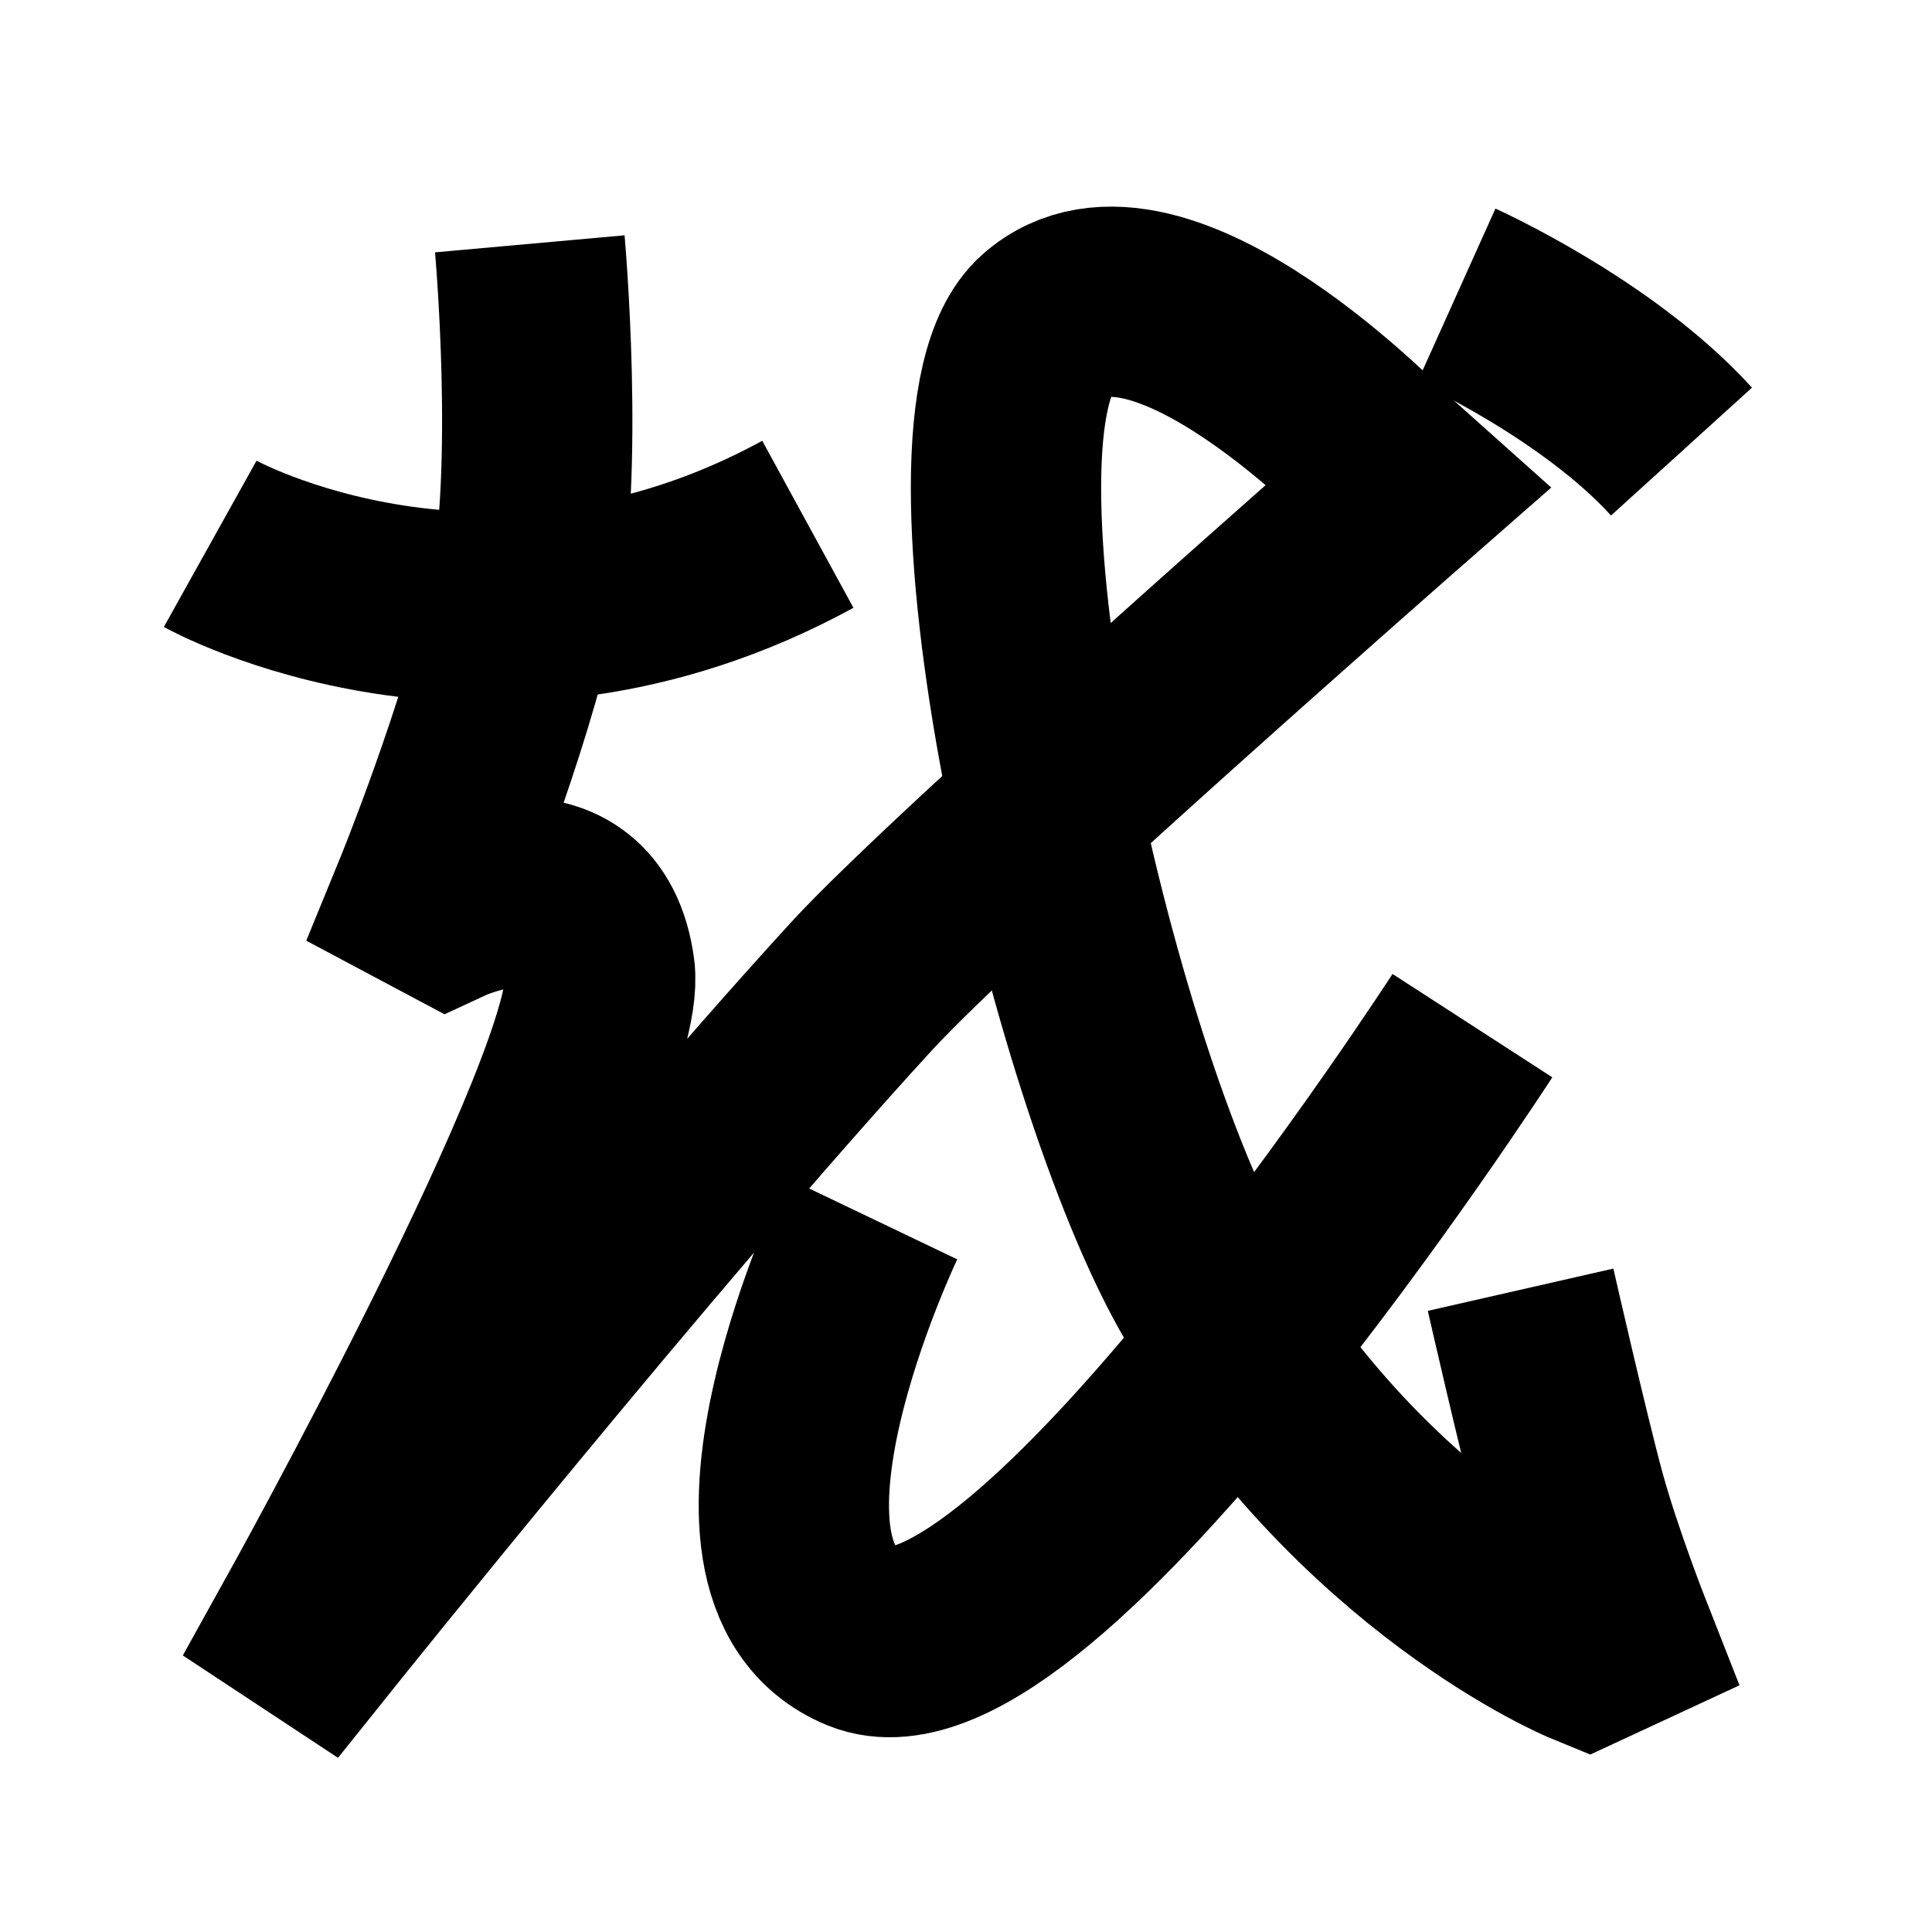 <?xml version="1.0" encoding="UTF-8"?>
<svg xmlns="http://www.w3.org/2000/svg" xmlns:xlink="http://www.w3.org/1999/xlink" width="1000pt" height="1000pt" viewBox="0 0 1000 1000" version="1.1">
<g id="surface1">
<path style="fill:none;stroke-width:19.7;stroke-linecap:butt;stroke-linejoin:miter;stroke:rgb(0%,0%,0%);stroke-opacity:1;stroke-miterlimit:4;" d="M 21.759 56.298 C 21.759 56.298 50.541 72.342 83.628 54.276 " transform="matrix(5,0,0,5,0,0)"/>
<path style="fill:none;stroke-width:19.7;stroke-linecap:butt;stroke-linejoin:miter;stroke:rgb(0%,0%,0%);stroke-opacity:1;stroke-miterlimit:4;" d="M 54.844 25.241 C 54.844 25.241 56.973 48.926 54.155 62.191 C 51.336 75.455 44.198 92.872 44.198 92.872 L 46.323 94.003 C 46.323 94.003 60.388 87.5 62.091 100.58 C 63.504 111.437 31.97 168.177 31.97 168.177 L 32.916 168.801 C 32.916 168.801 66.427 126.959 89.127 102.162 C 99.319 91.031 145.72 50.397 145.72 50.397 L 143.508 48.42 C 143.508 48.42 119.809 23.487 108.26 33.692 C 96.713 43.898 111.737 111.174 125.028 133.811 C 141.232 161.405 164.379 170.885 164.379 170.885 L 167.505 169.434 C 167.505 169.434 164.298 161.29 162.583 154.985 C 160.866 148.68 157.41 133.512 157.41 133.512 " transform="matrix(5,0,0,5,0,0)"/>
<path style="fill:none;stroke-width:19.7;stroke-linecap:butt;stroke-linejoin:miter;stroke:rgb(0%,0%,0%);stroke-opacity:1;stroke-miterlimit:4;" d="M 152.424 106.173 C 152.424 106.173 106.833 176.661 89.356 169.477 C 72.725 162.639 90.208 126.115 90.208 126.115 " transform="matrix(5,0,0,5,0,0)"/>
<path style="fill:none;stroke-width:19.7;stroke-linecap:butt;stroke-linejoin:miter;stroke:rgb(0%,0%,0%);stroke-opacity:1;stroke-miterlimit:4;" d="M 150.766 30.576 C 150.766 30.576 165.353 37.14 174.068 46.748 " transform="matrix(5,0,0,5,0,0)"/>
</g>
</svg>
